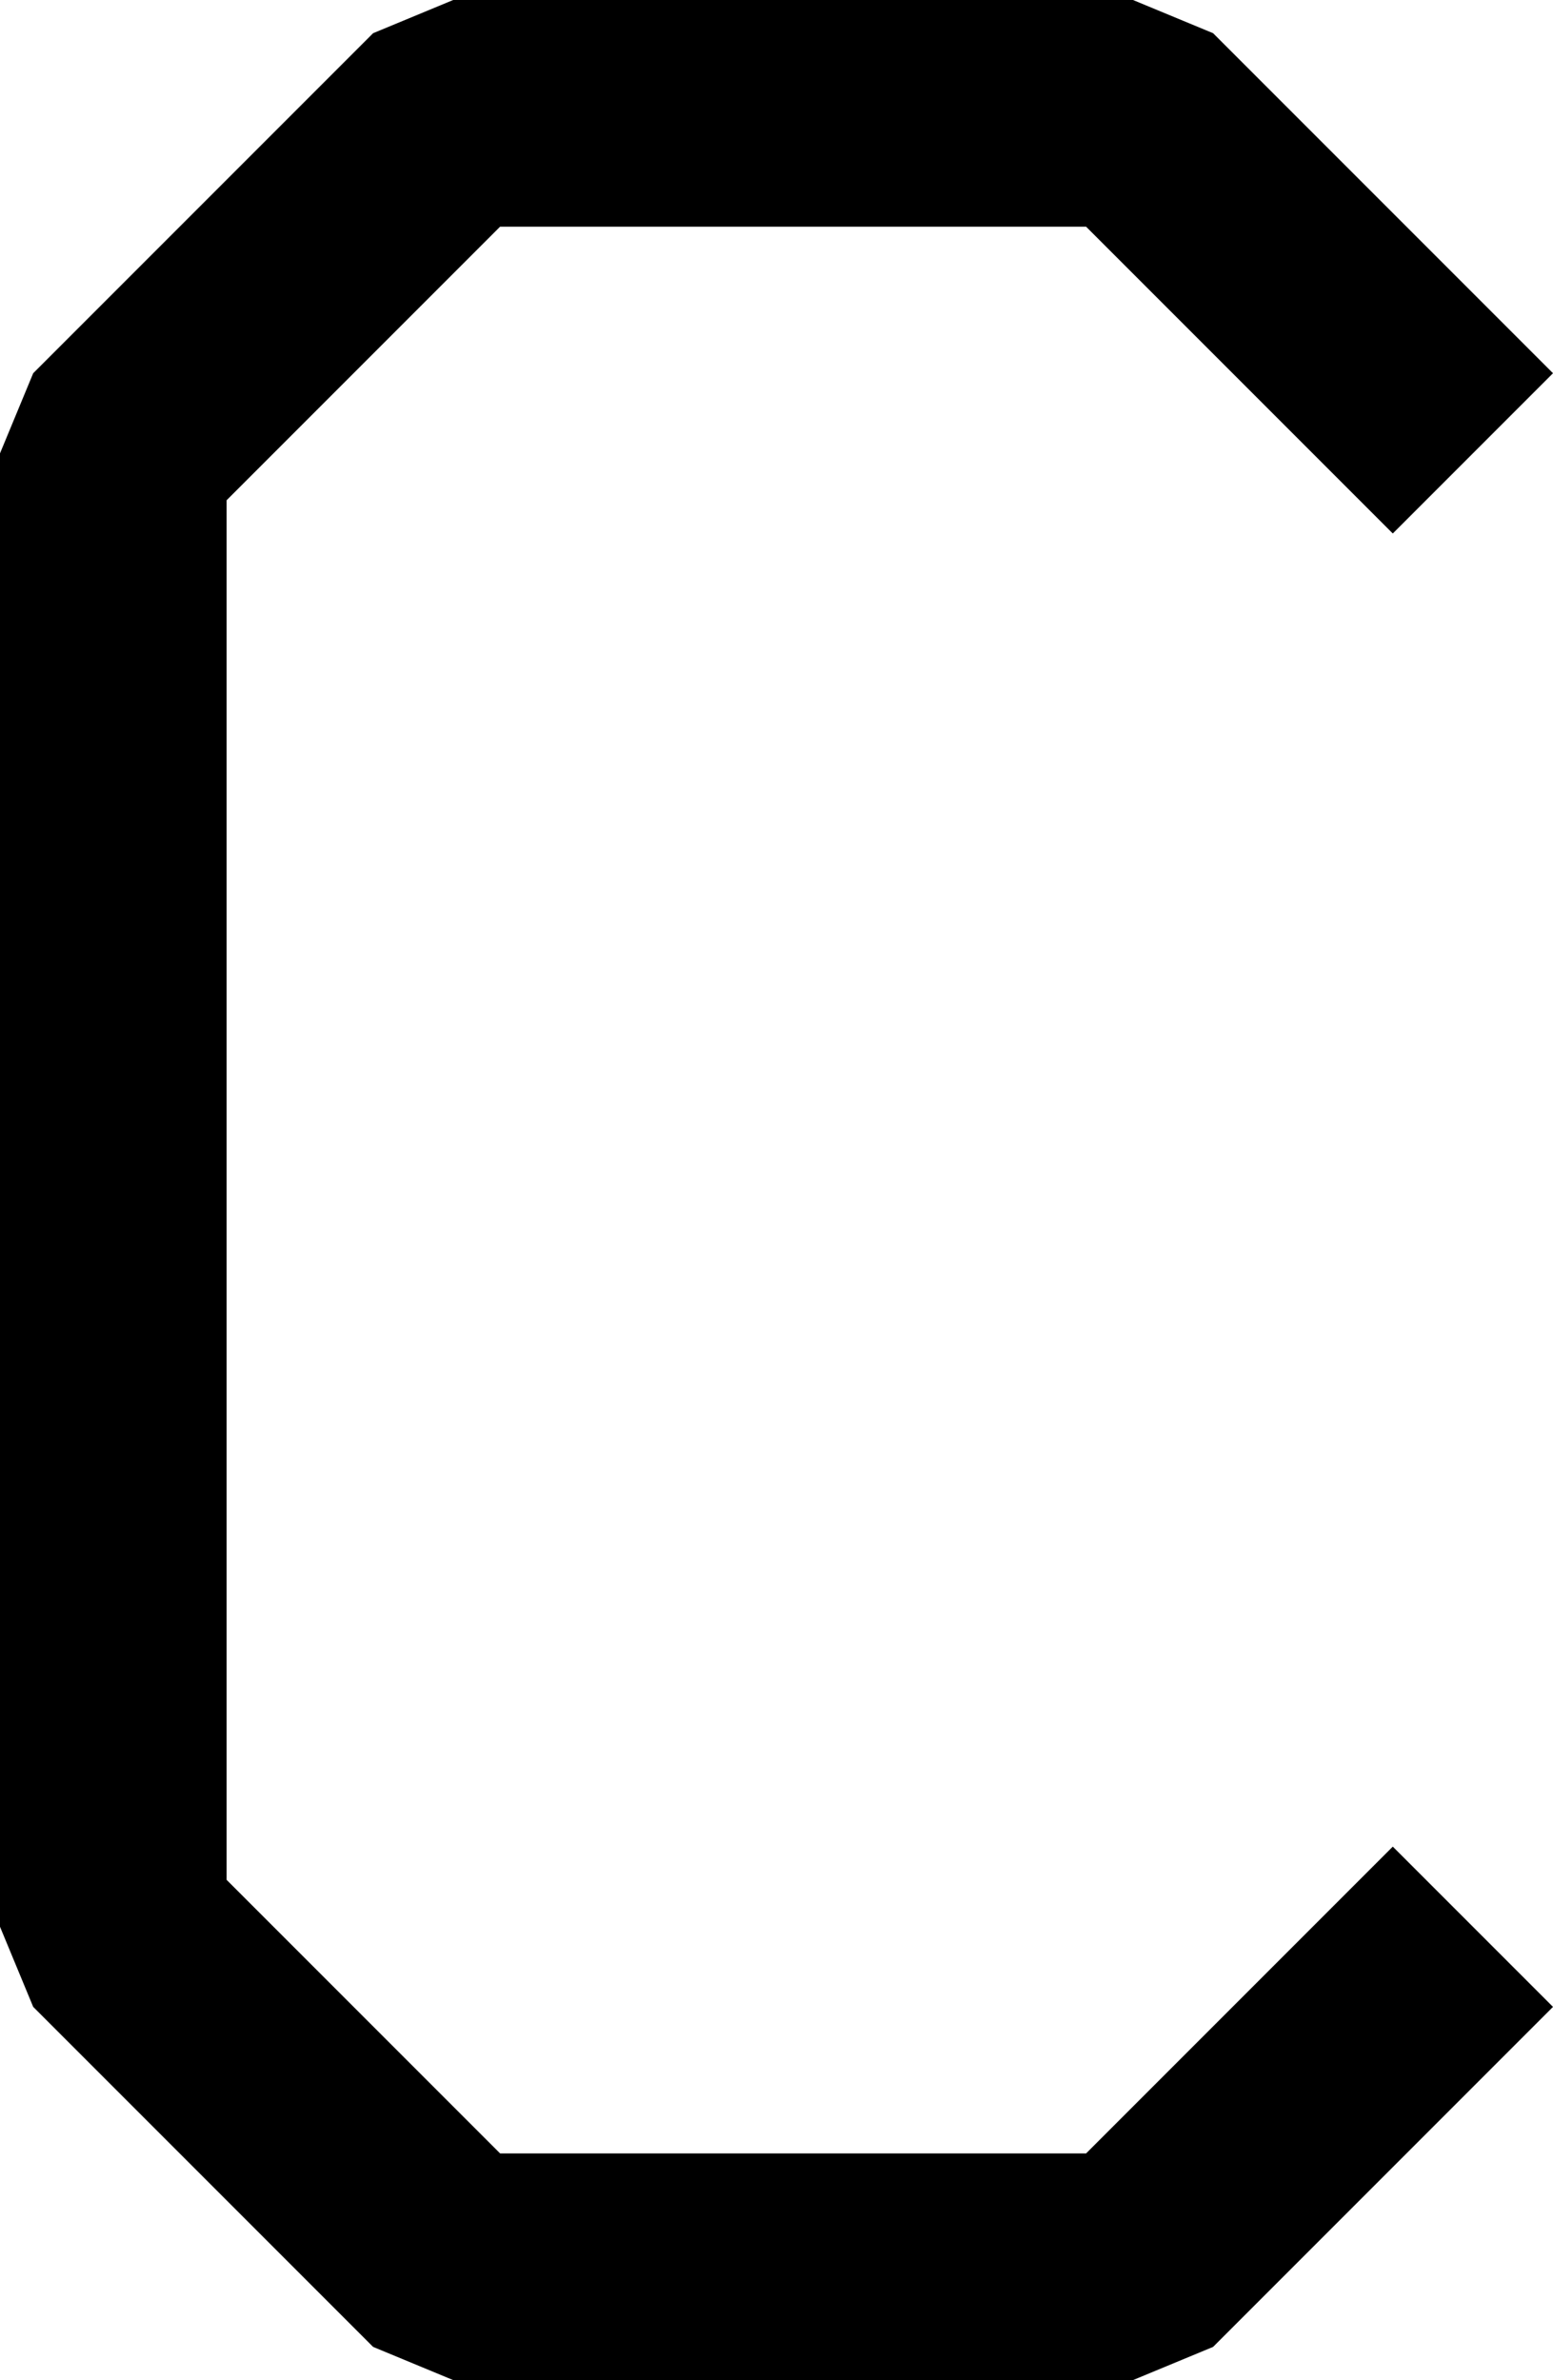 <?xml version="1.0" encoding="UTF-8"?>
<svg width="13.707" height="21" fill="none" version="1.1" viewBox="0 0 13.707 21" xmlns="http://www.w3.org/2000/svg">
    <path d="m 4,0 -0.707,0.293 -3,3 L 0,4 v 13 l 0.293,0.707 3,3 L 4,21 h 6 l 0.707,-0.293 3,-3 L 12.293,16.293 9.586,19 H 4.414 L 2,16.586 V 4.414 L 4.414,2 h 5.172 l 2.707,2.707 1.414,-1.414 -3,-3 L 10,0 Z" fill="#000"/>
</svg>
